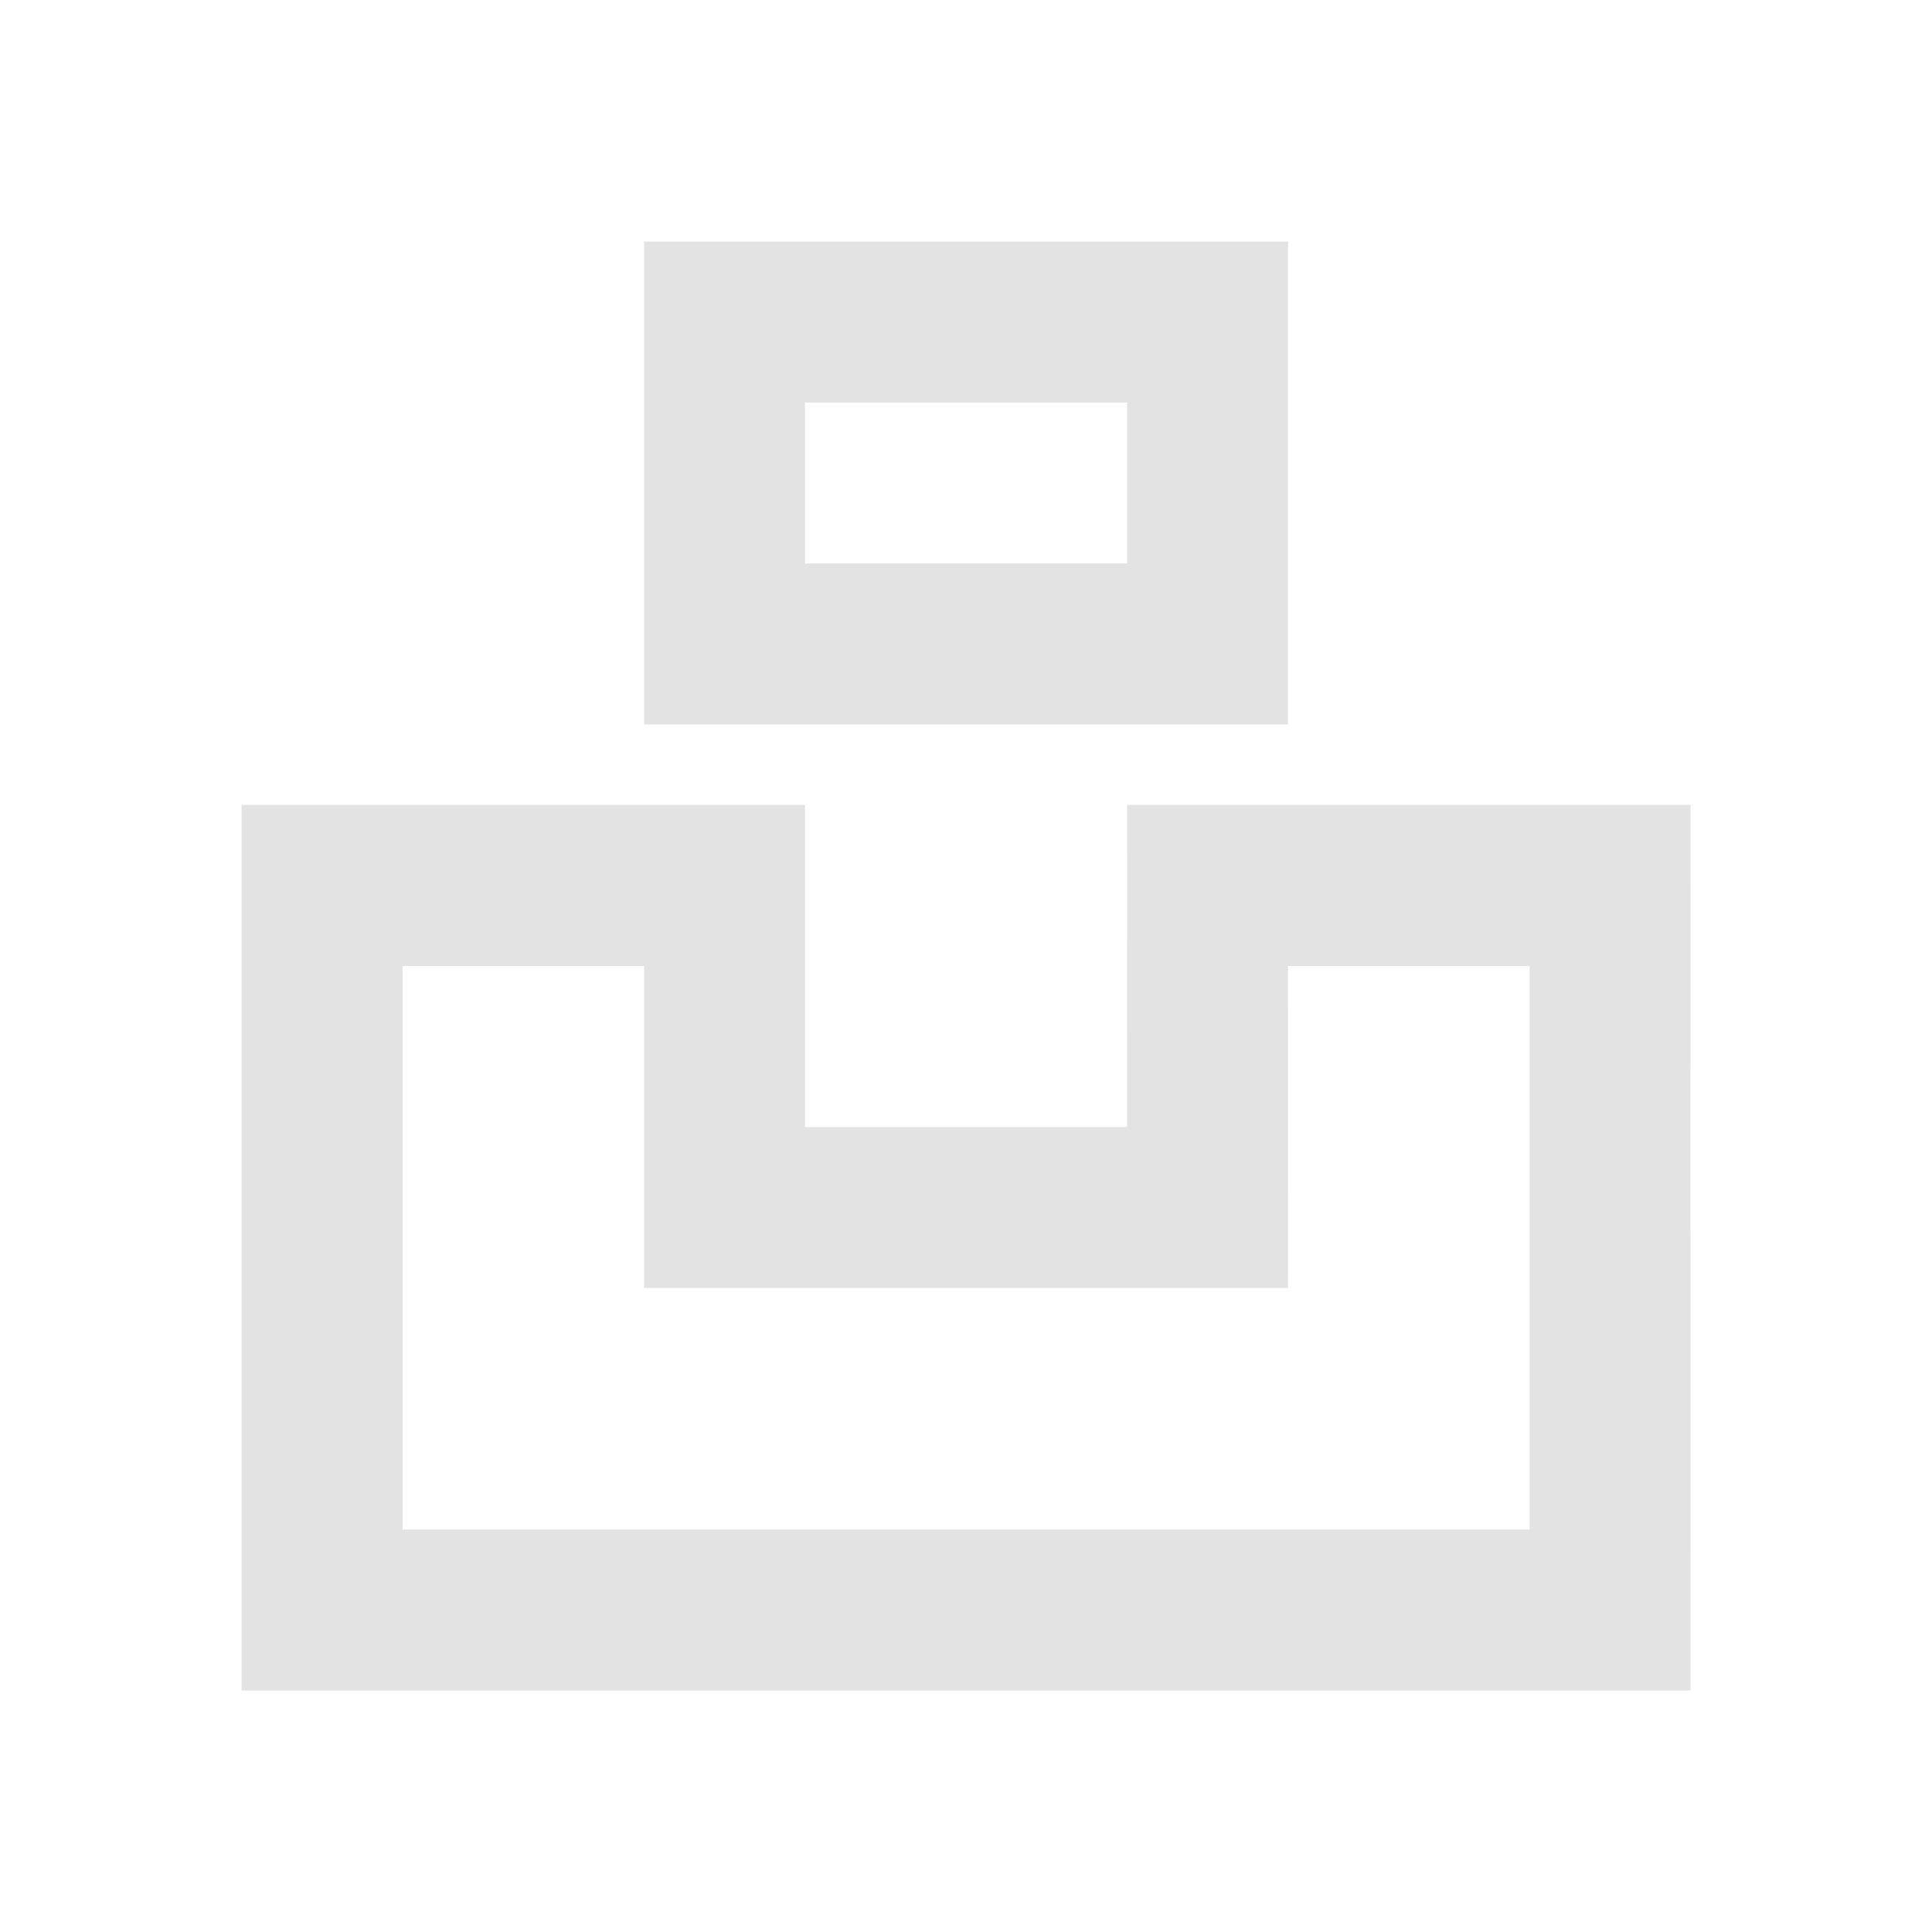 <svg width="20" height="20" viewBox="0 0 20 20" fill="none" xmlns="http://www.w3.org/2000/svg">
<path d="M8.334 8.333V11.667H11.667L11.668 8.333H17.501L17.5 11.667L17.501 17.5H2.501V8.333H8.334ZM6.668 10H4.168V15.833H15.834V13.333L15.834 10H13.334L13.333 13.333H6.668V10ZM13.334 2.5V7.5H6.668V2.5H13.334ZM11.668 4.167H8.334V5.833H11.668V4.167Z" fill="#E3E3E3"/>
</svg>
